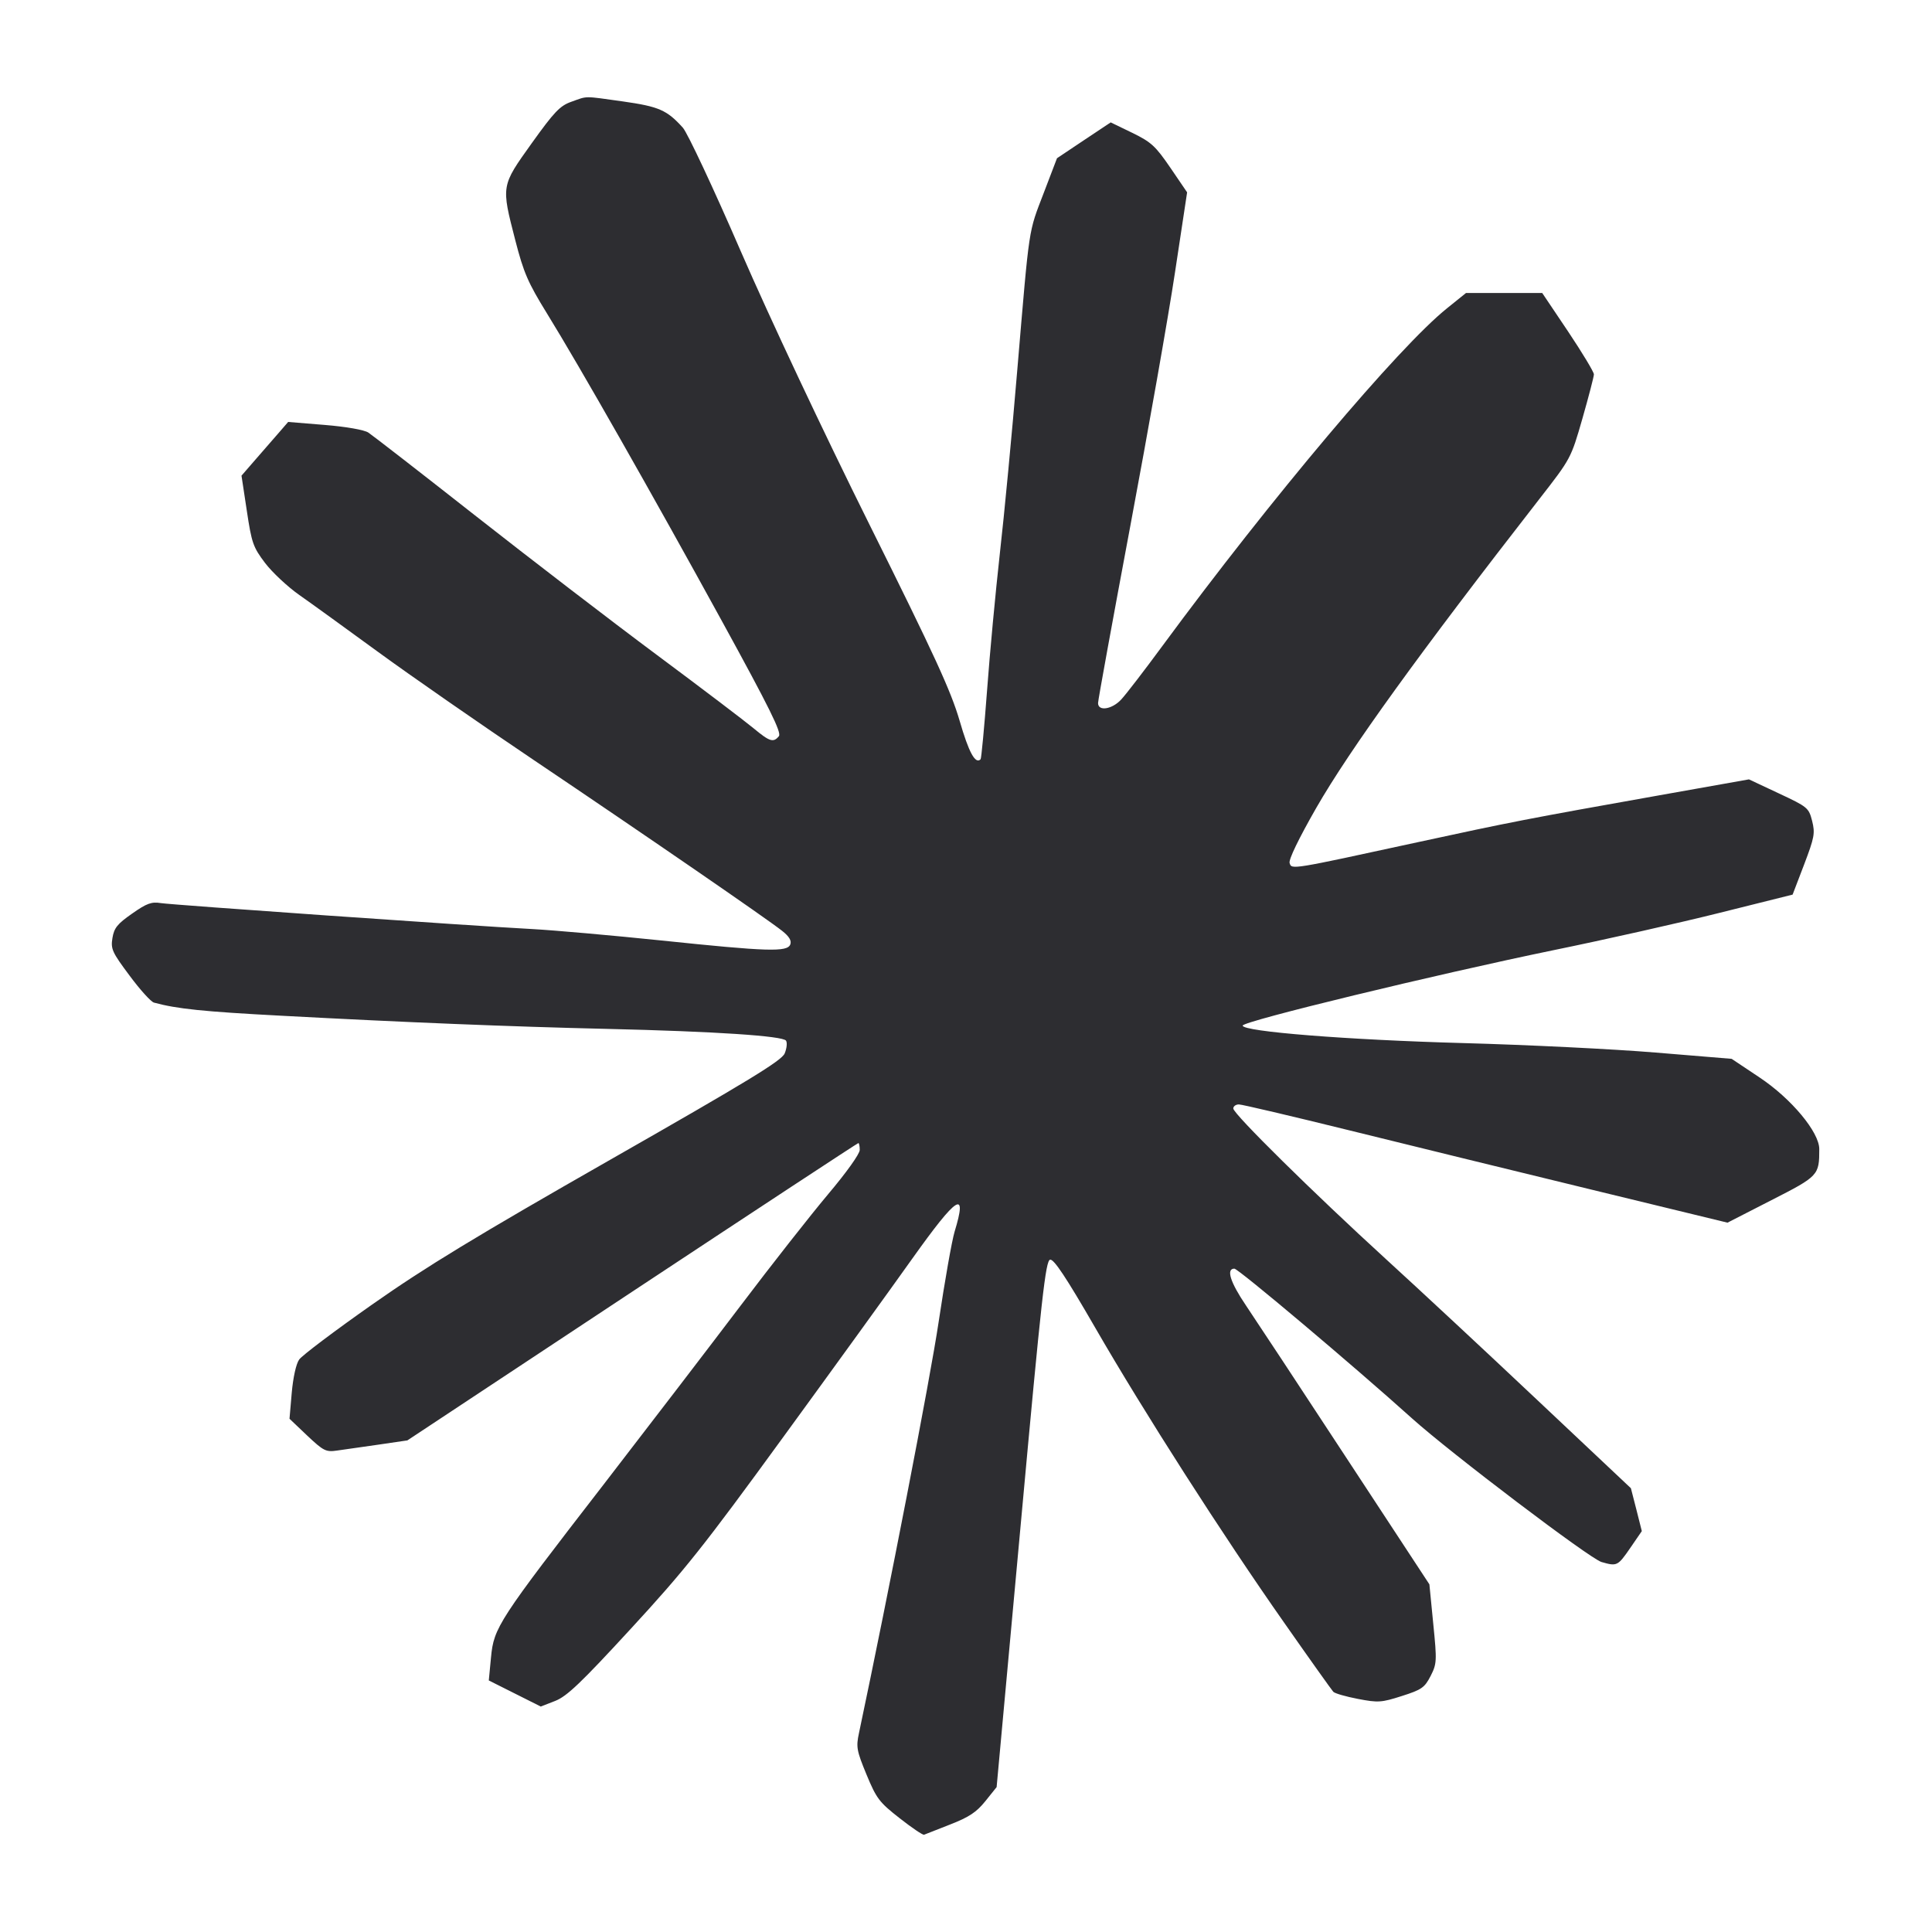 <svg width="20" height="20" viewBox="0 0 20 20" fill="none" xmlns="http://www.w3.org/2000/svg"><path d="M5.913 1.054 C 5.797 1.095,5.737 1.158,5.505 1.482 C 5.186 1.928,5.188 1.919,5.334 2.486 C 5.421 2.824,5.465 2.925,5.663 3.246 C 6.000 3.792,6.759 5.127,7.473 6.429 C 7.967 7.330,8.093 7.585,8.063 7.621 C 8.006 7.690,7.968 7.678,7.802 7.540 C 7.718 7.470,7.268 7.128,6.800 6.780 C 6.332 6.432,5.486 5.782,4.918 5.336 C 4.351 4.890,3.853 4.504,3.813 4.478 C 3.771 4.450,3.584 4.417,3.362 4.399 L 2.983 4.368 2.900 4.464 C 2.854 4.517,2.745 4.643,2.658 4.742 L 2.500 4.924 2.555 5.287 C 2.605 5.621,2.620 5.664,2.744 5.828 C 2.818 5.925,2.977 6.074,3.098 6.159 C 3.218 6.243,3.587 6.510,3.917 6.751 C 4.247 6.992,4.974 7.497,5.533 7.873 C 6.680 8.645,7.933 9.507,8.095 9.635 C 8.170 9.694,8.196 9.738,8.181 9.777 C 8.150 9.857,7.949 9.851,6.848 9.736 C 6.336 9.683,5.737 9.630,5.517 9.618 C 4.856 9.583,1.792 9.368,1.666 9.349 C 1.568 9.333,1.519 9.351,1.367 9.458 C 1.215 9.564,1.181 9.606,1.164 9.710 C 1.145 9.824,1.161 9.858,1.341 10.099 C 1.449 10.245,1.563 10.371,1.594 10.379 C 1.833 10.444,2.102 10.472,2.917 10.515 C 4.185 10.583,5.288 10.628,6.283 10.651 C 7.401 10.677,8.107 10.724,8.137 10.773 C 8.151 10.795,8.144 10.854,8.123 10.905 C 8.091 10.980,7.752 11.187,6.320 12.004 C 4.925 12.800,4.410 13.113,3.853 13.504 C 3.467 13.775,3.126 14.032,3.097 14.074 C 3.065 14.118,3.034 14.261,3.020 14.419 L 2.997 14.687 3.180 14.861 C 3.350 15.021,3.374 15.033,3.490 15.016 C 3.560 15.006,3.752 14.979,3.917 14.955 L 4.217 14.911 6.544 13.372 C 7.824 12.526,8.878 11.833,8.886 11.833 C 8.893 11.833,8.900 11.865,8.900 11.904 C 8.900 11.945,8.762 12.138,8.573 12.362 C 8.393 12.576,7.985 13.095,7.666 13.517 C 7.347 13.938,6.709 14.771,6.249 15.367 C 5.159 16.776,5.112 16.848,5.083 17.156 L 5.060 17.396 5.329 17.531 L 5.598 17.666 5.747 17.608 C 5.869 17.560,6.014 17.422,6.530 16.861 C 7.084 16.260,7.284 16.009,8.107 14.878 C 8.626 14.166,9.229 13.332,9.447 13.025 C 9.910 12.375,10.017 12.307,9.882 12.750 C 9.854 12.842,9.780 13.262,9.717 13.683 C 9.628 14.280,9.203 16.469,8.892 17.941 C 8.861 18.085,8.868 18.123,8.970 18.370 C 9.073 18.619,9.102 18.657,9.313 18.822 C 9.439 18.921,9.553 18.998,9.566 18.993 C 9.578 18.988,9.700 18.940,9.836 18.887 C 10.031 18.811,10.108 18.760,10.200 18.646 L 10.317 18.500 10.567 15.776 C 10.783 13.413,10.824 13.049,10.871 13.040 C 10.910 13.033,11.037 13.224,11.335 13.740 C 11.839 14.614,12.658 15.893,13.295 16.800 C 13.558 17.176,13.787 17.497,13.802 17.513 C 13.817 17.530,13.932 17.563,14.057 17.587 C 14.266 17.627,14.300 17.625,14.512 17.557 C 14.716 17.492,14.747 17.471,14.809 17.351 C 14.874 17.223,14.876 17.198,14.837 16.809 L 14.797 16.401 13.930 15.080 C 13.454 14.353,12.989 13.649,12.898 13.514 C 12.735 13.273,12.691 13.133,12.778 13.133 C 12.819 13.133,14.014 14.140,14.617 14.683 C 15.014 15.040,16.459 16.136,16.579 16.170 C 16.739 16.216,16.747 16.212,16.876 16.025 L 16.996 15.850 16.940 15.628 L 16.883 15.406 15.916 14.495 C 15.384 13.993,14.679 13.337,14.349 13.036 C 13.596 12.348,12.767 11.531,12.767 11.475 C 12.767 11.452,12.793 11.433,12.825 11.433 C 12.857 11.433,13.371 11.554,13.967 11.701 C 14.563 11.848,15.688 12.124,16.467 12.313 L 17.883 12.657 18.338 12.424 C 18.826 12.175,18.833 12.167,18.833 11.895 C 18.833 11.720,18.543 11.372,18.215 11.154 L 17.926 10.961 17.138 10.896 C 16.705 10.860,15.810 10.816,15.150 10.798 C 13.947 10.765,12.866 10.679,12.864 10.617 C 12.862 10.572,14.870 10.086,16.083 9.836 C 16.615 9.727,17.389 9.553,17.804 9.449 L 18.557 9.261 18.676 8.950 C 18.783 8.668,18.791 8.626,18.759 8.498 C 18.724 8.362,18.713 8.353,18.414 8.213 L 18.105 8.068 17.177 8.233 C 15.810 8.476,15.632 8.511,14.683 8.717 C 13.352 9.006,13.372 9.003,13.350 8.934 C 13.339 8.898,13.443 8.683,13.626 8.363 C 13.973 7.759,14.695 6.759,15.936 5.165 C 16.261 4.747,16.262 4.747,16.381 4.333 C 16.446 4.105,16.500 3.899,16.500 3.875 C 16.500 3.851,16.380 3.652,16.233 3.432 L 15.965 3.033 15.571 3.033 L 15.176 3.033 14.980 3.191 C 14.480 3.591,13.159 5.158,12.036 6.683 C 11.847 6.940,11.654 7.191,11.606 7.242 C 11.511 7.344,11.367 7.366,11.367 7.278 C 11.367 7.248,11.518 6.421,11.702 5.439 C 11.886 4.458,12.094 3.281,12.163 2.823 L 12.289 1.991 12.116 1.737 C 11.962 1.512,11.918 1.471,11.721 1.375 L 11.498 1.267 11.220 1.452 L 10.942 1.638 10.806 1.994 C 10.644 2.417,10.659 2.315,10.532 3.817 C 10.477 4.477,10.395 5.339,10.350 5.733 C 10.306 6.127,10.246 6.764,10.218 7.148 C 10.189 7.532,10.159 7.852,10.151 7.860 C 10.097 7.914,10.029 7.790,9.934 7.461 C 9.843 7.151,9.677 6.789,9.002 5.433 C 8.520 4.464,7.970 3.295,7.668 2.600 C 7.386 1.949,7.116 1.374,7.069 1.322 C 6.904 1.139,6.821 1.103,6.448 1.050 C 6.033 0.992,6.087 0.992,5.913 1.054 " fill="#2D2D31" stroke="none" fill-rule="evenodd"></path></svg>